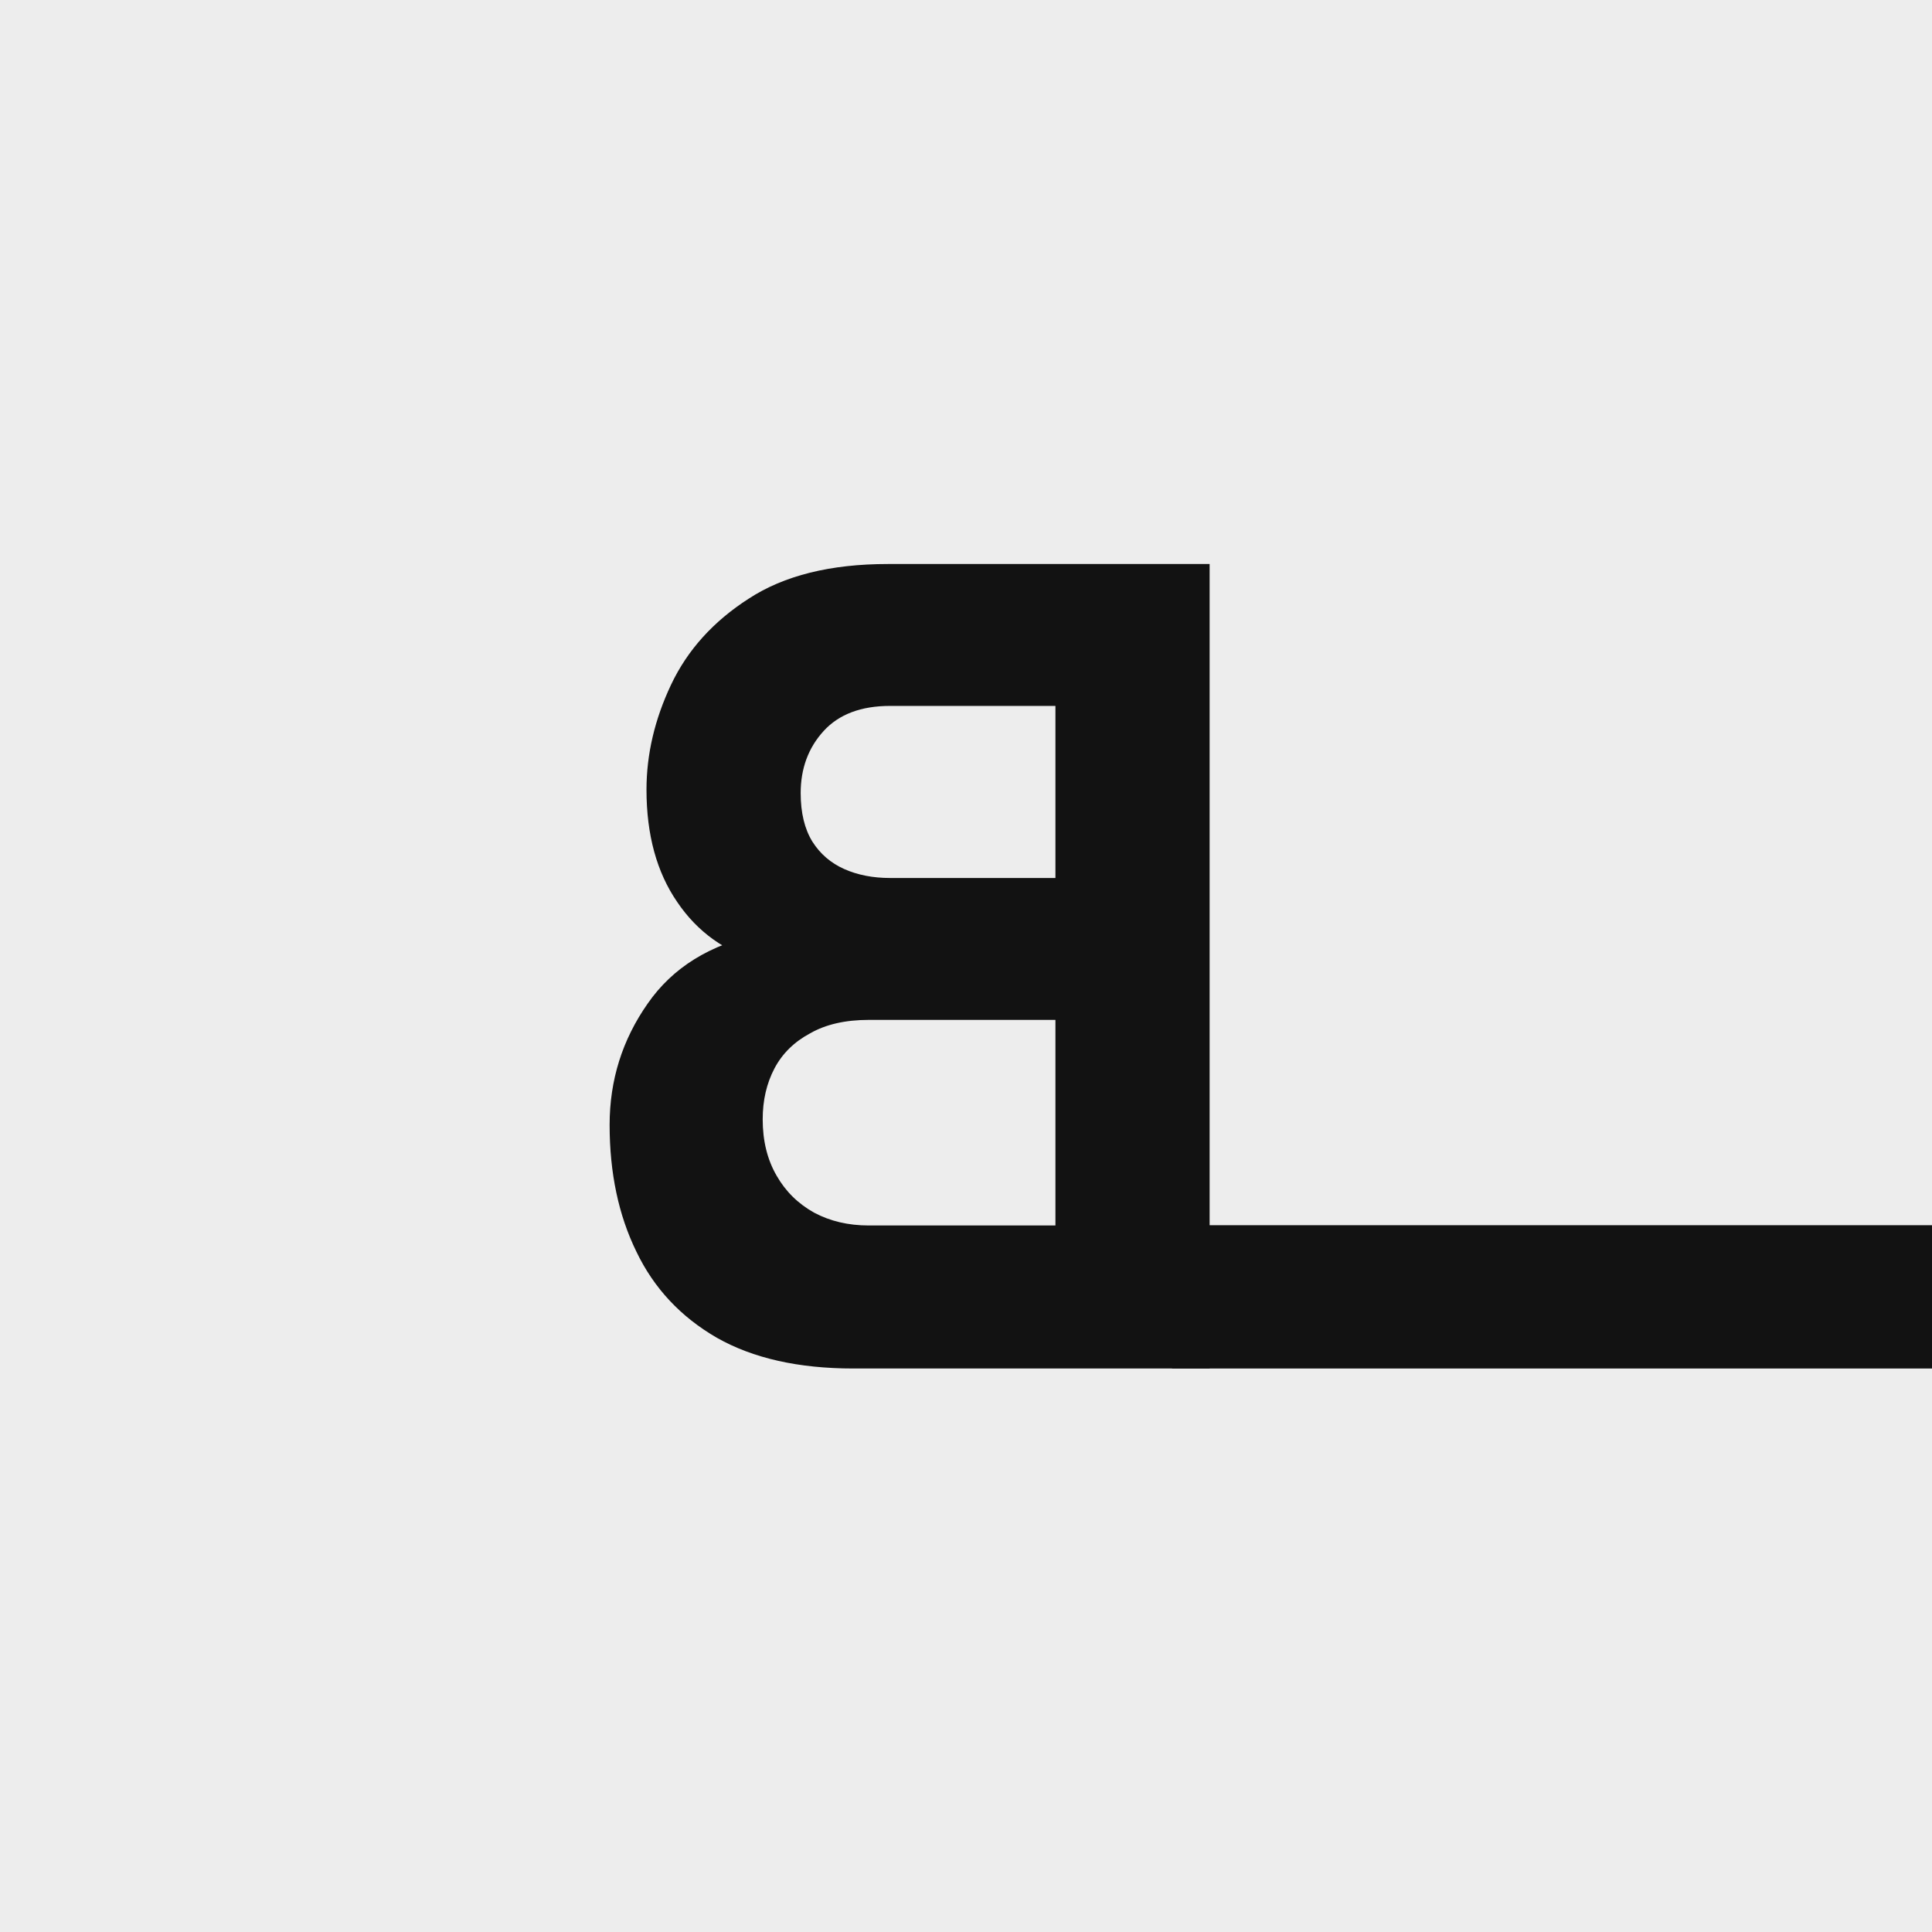 <svg width="1200" height="1200" viewBox="0 0 1200 1200" fill="none" xmlns="http://www.w3.org/2000/svg">
<rect x="0" y="0" width="1200" height="1200" fill="#808080" stroke="none"/>
<g clip-path="url(#clip0_206_159)">
<rect width="1200" height="1200" fill="#EDEDED"/>
<path d="M751.322 850V350.32H551.45C515.825 350.32 487.024 357.491 465.047 371.834C443.071 385.945 426.993 403.758 416.814 425.272C406.636 446.786 401.546 468.531 401.546 490.508C401.546 518.499 407.908 541.748 420.631 560.255C433.123 578.762 450.358 591.138 472.334 597.384V580.034C441.104 586.511 417.74 600.97 402.24 623.409C386.51 645.848 378.644 670.948 378.644 698.708C378.644 728.55 384.196 754.806 395.3 777.477C406.173 800.148 422.829 817.96 445.268 830.915C467.708 843.638 495.93 850 529.936 850H751.322ZM655.55 761.168H539.652C526.929 761.168 515.594 758.508 505.646 753.187C495.699 747.635 487.949 740.001 482.397 730.285C476.614 720.338 473.722 708.655 473.722 695.238C473.722 683.44 476.151 672.914 481.009 663.661C485.867 654.408 493.27 647.121 503.217 641.8C512.933 636.248 525.078 633.472 539.652 633.472H655.55V761.168ZM655.55 545.334H552.838C542.197 545.334 532.712 543.483 524.384 539.782C516.056 536.081 509.463 530.413 504.605 522.779C499.747 514.914 497.318 504.851 497.318 492.59C497.318 477.322 502.061 464.483 511.545 454.073C521.03 443.663 534.794 438.458 552.838 438.458H655.55V545.334Z" fill="#121212"/>
<path d="M728 761H1232V850H728V761Z" fill="#121212"/>
</g>
<defs>
<clipPath id="clip0_206_159">
<rect width="1200" height="1200" fill="white"/>
</clipPath>
</defs>
</svg>
